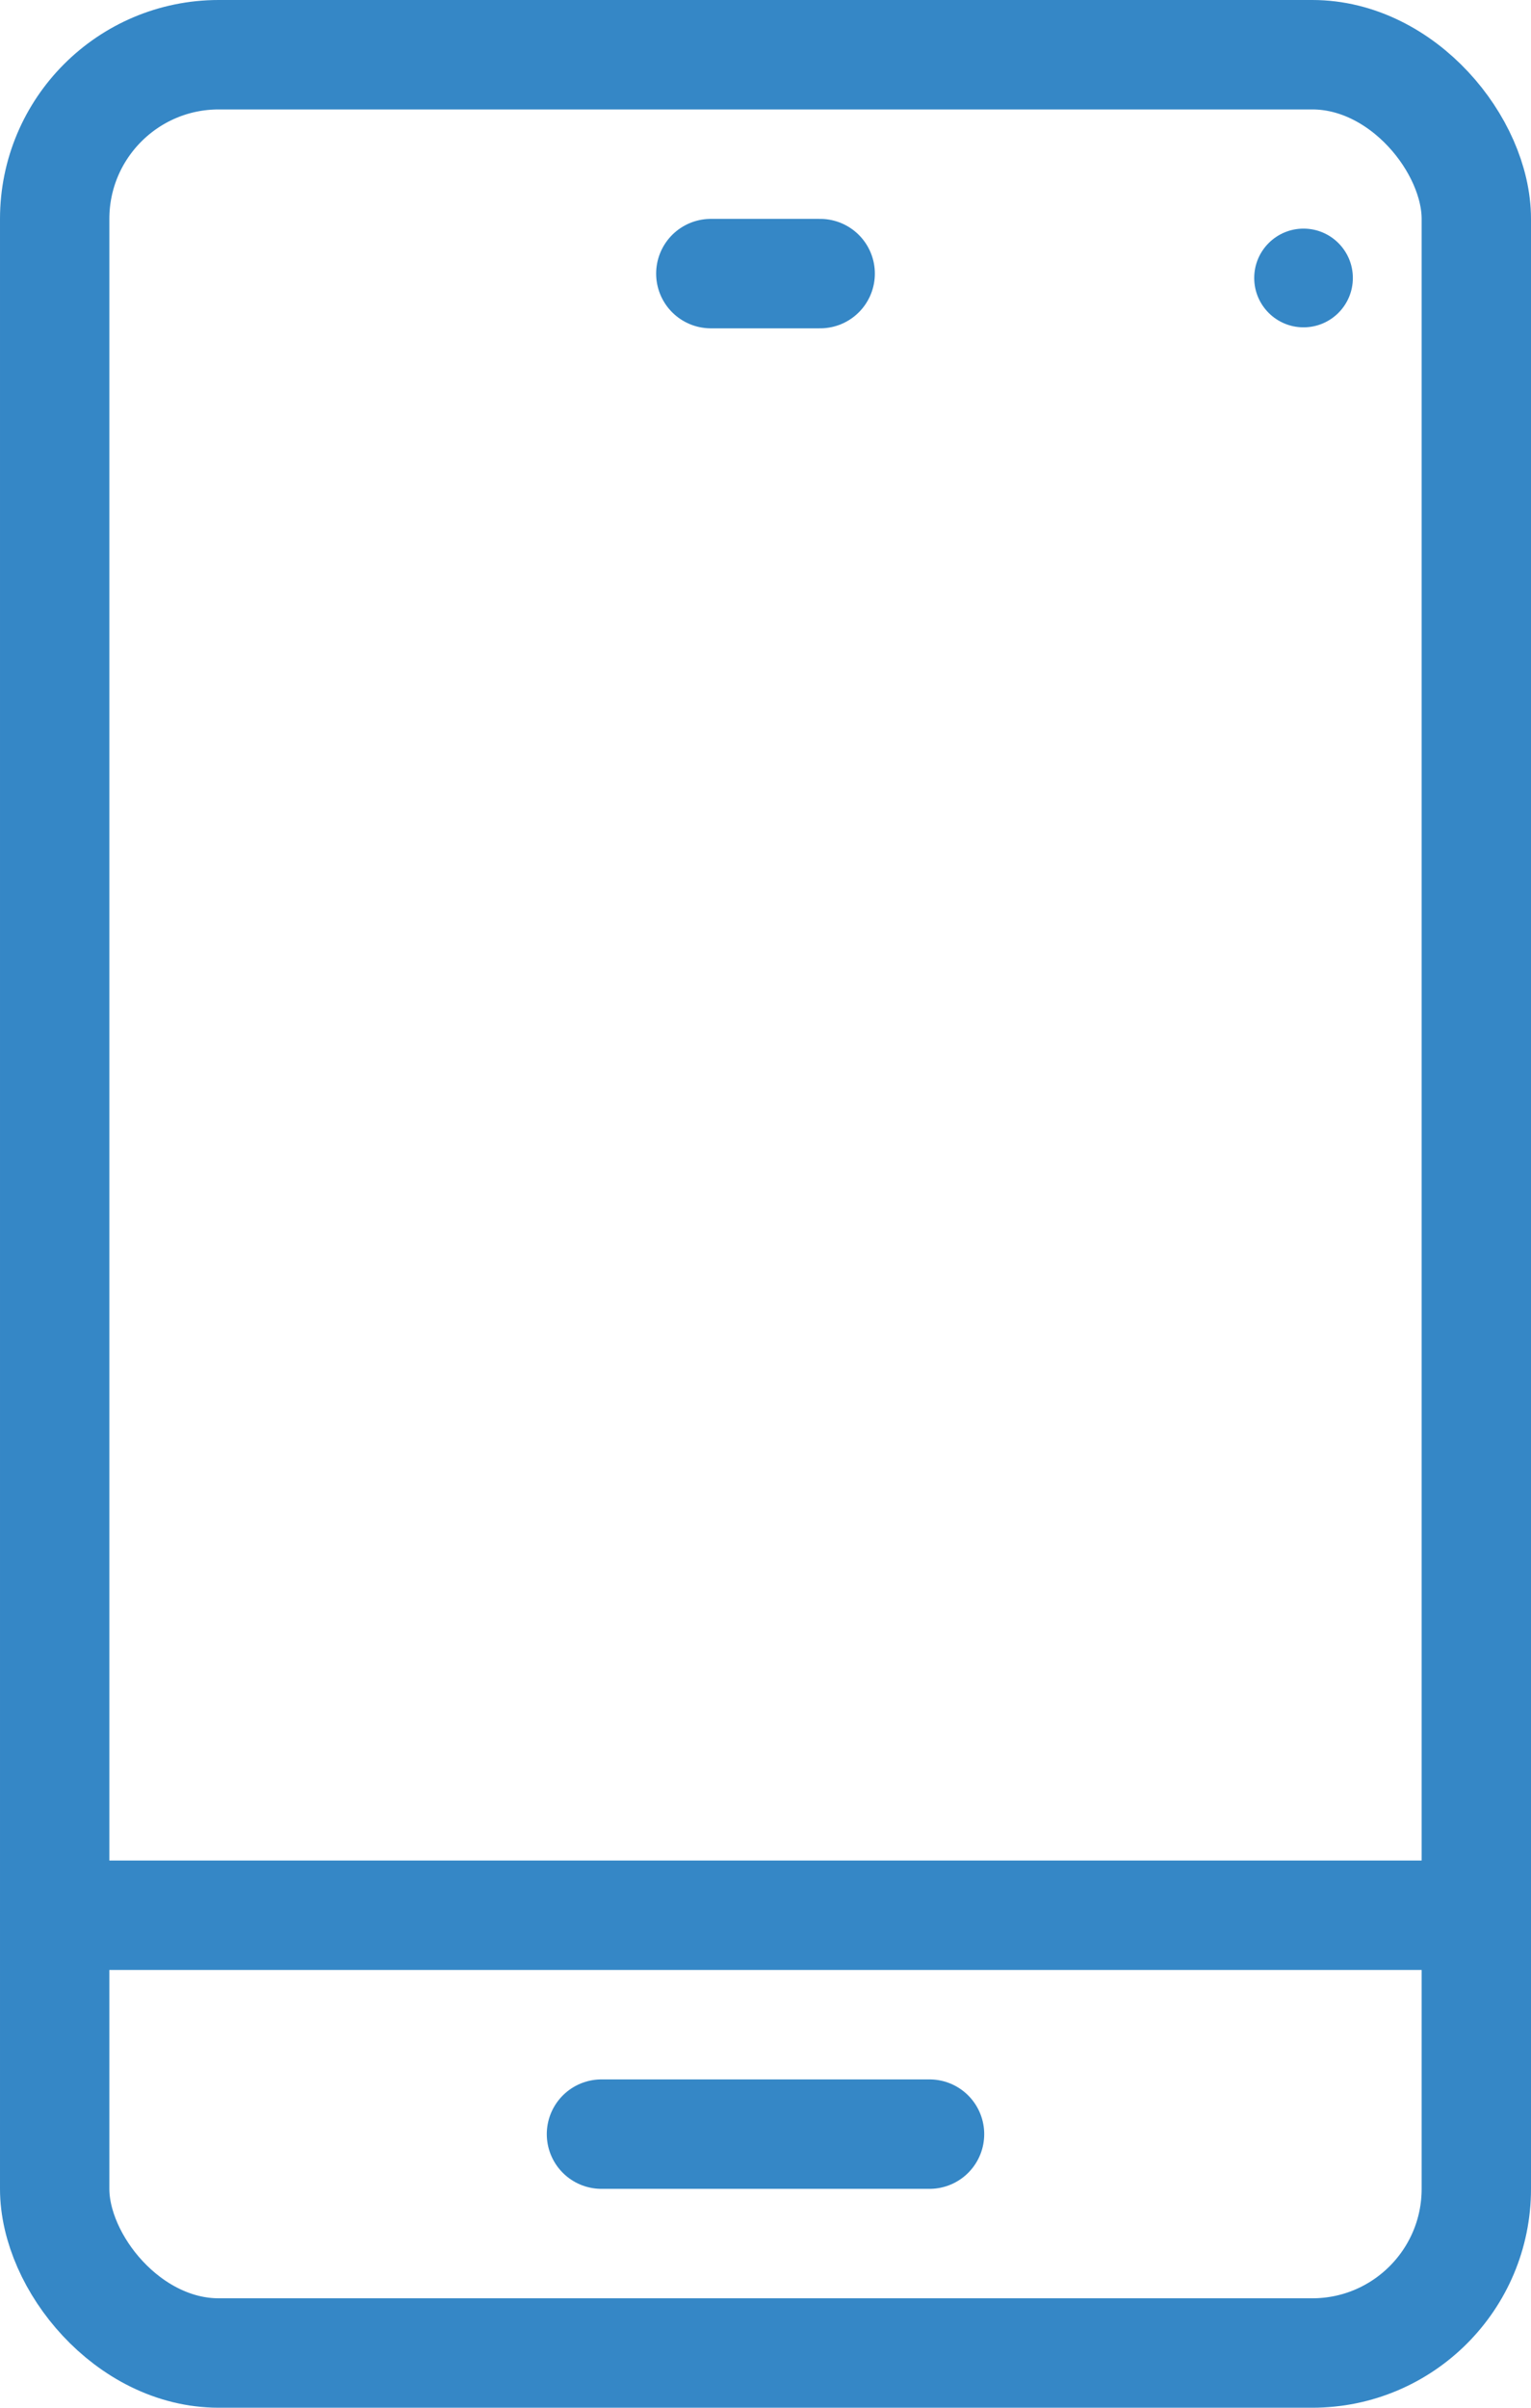 <svg xmlns="http://www.w3.org/2000/svg" width="14" height="22" viewBox="0 0 14 22">
  <g id="_Group_" data-name="&lt;Group&gt;" transform="translate(-4.317 0.533)">
    <rect id="_Rectangle_" data-name="&lt;Rectangle&gt;" width="13" height="21" rx="1.5" transform="translate(4.817 -0.033)" fill="none" stroke="#3587c6" stroke-linecap="round" stroke-linejoin="round" stroke-width="1"/>
    <line id="_Path_" data-name="&lt;Path&gt;" x2="1" transform="translate(10.817 1.967)" fill="none" stroke="#3587c6" stroke-linecap="round" stroke-linejoin="round" stroke-width="1"/>
    <line id="_Path_2" data-name="&lt;Path&gt;" x2="3" transform="translate(9.817 18.967)" fill="none" stroke="#3587c6" stroke-linecap="round" stroke-linejoin="round" stroke-width="1"/>
    <circle id="_Path_3" data-name="&lt;Path&gt;" cx="0.451" cy="0.451" r="0.451" transform="translate(15.786 1.556)" fill="#3587c6"/>
    <line id="_Path_4" data-name="&lt;Path&gt;" x2="13" transform="translate(4.817 16.967)" fill="none" stroke="#3587c6" stroke-linecap="round" stroke-linejoin="round" stroke-width="1"/>
  </g>
</svg>
